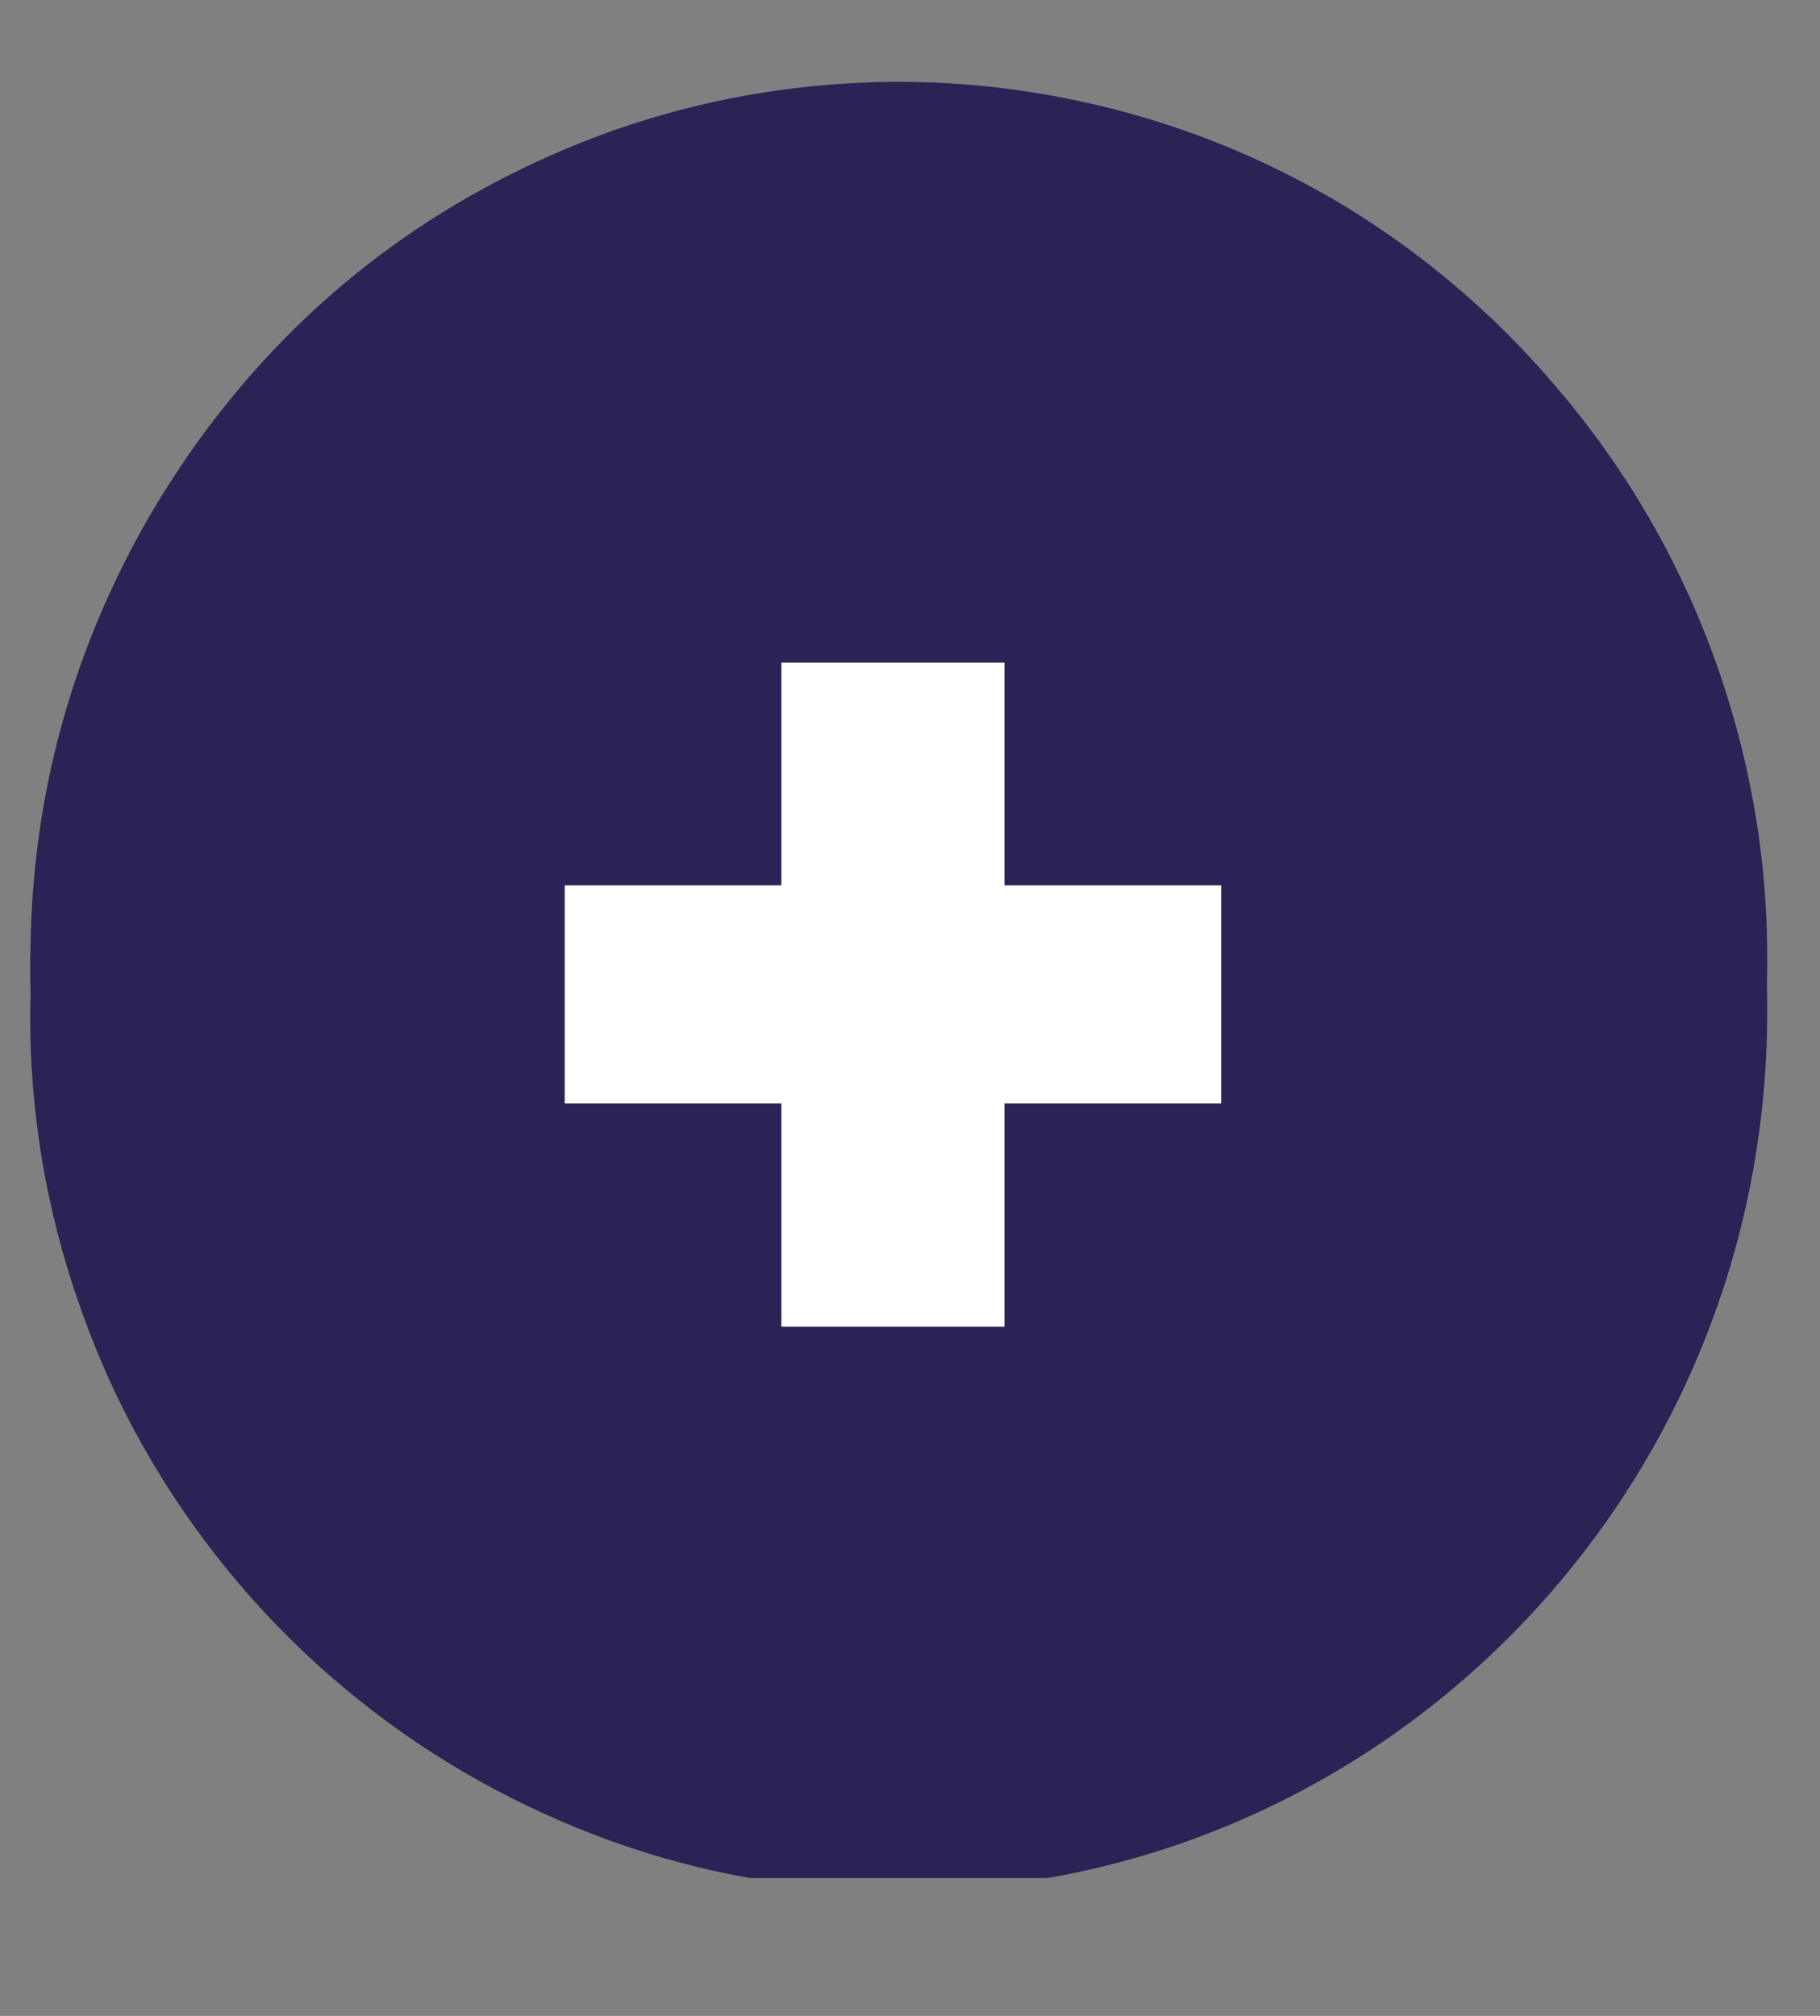 <svg xmlns="http://www.w3.org/2000/svg" xmlns:xlink="http://www.w3.org/1999/xlink" width="28" zoomAndPan="magnify" viewBox="0 0 21 23.25" height="31" preserveAspectRatio="xMidYMid meet" version="1.0"><rect x="0" y="0" width="21" height="23.25" fill="#808080" stroke="none"/><defs><clipPath id="b49c6b6004"><path d="M 0.328 0 L 20.672 0 L 20.672 21.07 L 0.328 21.07 Z M 0.328 0 " clip-rule="nonzero"/></clipPath><clipPath id="e6b38dd45f"><path d="M 0.328 1 L 20.672 1 L 20.672 21.66 L 0.328 21.66 Z M 0.328 1 " clip-rule="nonzero"/></clipPath></defs><path fill="#ffffff" d="M 19.328 10.812 C 19.328 11.398 19.27 11.98 19.156 12.555 C 19.043 13.129 18.875 13.688 18.648 14.23 C 18.426 14.77 18.148 15.285 17.824 15.773 C 17.5 16.262 17.129 16.711 16.715 17.125 C 16.301 17.539 15.848 17.91 15.359 18.238 C 14.871 18.562 14.359 18.836 13.816 19.062 C 13.273 19.285 12.715 19.457 12.141 19.57 C 11.566 19.684 10.984 19.742 10.398 19.742 C 9.812 19.742 9.234 19.684 8.656 19.57 C 8.082 19.457 7.523 19.285 6.984 19.062 C 6.441 18.836 5.926 18.562 5.438 18.238 C 4.953 17.91 4.5 17.539 4.086 17.125 C 3.672 16.711 3.301 16.262 2.977 15.773 C 2.648 15.285 2.375 14.77 2.152 14.23 C 1.926 13.688 1.758 13.129 1.641 12.555 C 1.527 11.98 1.473 11.398 1.473 10.812 C 1.473 10.227 1.527 9.645 1.641 9.07 C 1.758 8.496 1.926 7.938 2.152 7.395 C 2.375 6.855 2.648 6.34 2.977 5.852 C 3.301 5.363 3.672 4.914 4.086 4.5 C 4.5 4.086 4.953 3.715 5.438 3.387 C 5.926 3.062 6.441 2.789 6.984 2.562 C 7.523 2.34 8.082 2.168 8.656 2.055 C 9.234 1.941 9.812 1.883 10.398 1.883 C 10.984 1.883 11.566 1.941 12.141 2.055 C 12.715 2.168 13.273 2.34 13.816 2.562 C 14.359 2.789 14.871 3.062 15.359 3.387 C 15.848 3.715 16.301 4.086 16.715 4.5 C 17.129 4.914 17.5 5.363 17.824 5.852 C 18.148 6.34 18.426 6.855 18.648 7.395 C 18.875 7.938 19.043 8.496 19.156 9.07 C 19.27 9.645 19.328 10.227 19.328 10.812 Z M 19.328 10.812 " fill-opacity="1" fill-rule="nonzero"/><g clip-path="url(#b49c6b6004)"><path fill="#2c2255" d="M 17.918 4.418 C 17.234 3.621 16.445 2.949 15.551 2.398 C 14.652 1.852 13.695 1.457 12.672 1.215 C 11.648 0.973 10.617 0.891 9.566 0.977 C 8.52 1.062 7.512 1.305 6.543 1.711 C 4.75 2.465 3.293 3.641 2.18 5.238 C 1.965 5.551 1.762 5.875 1.582 6.207 C 0.809 7.637 0.398 9.164 0.355 10.785 C 0.355 10.883 0.348 10.98 0.348 11.082 C 0.344 11.645 0.391 12.207 0.48 12.762 C 0.574 13.32 0.711 13.867 0.895 14.398 C 1.078 14.934 1.301 15.449 1.57 15.945 C 1.84 16.441 2.148 16.91 2.496 17.355 C 2.844 17.801 3.227 18.211 3.645 18.594 C 4.062 18.973 4.508 19.316 4.98 19.621 C 5.457 19.926 5.953 20.191 6.473 20.414 C 6.988 20.637 7.523 20.816 8.07 20.949 C 8.828 21.129 9.594 21.219 10.367 21.219 C 15.902 21.219 20.391 16.68 20.391 11.078 C 20.395 9.855 20.18 8.672 19.758 7.527 C 19.332 6.379 18.719 5.344 17.918 4.418 Z M 14.09 12.137 L 11.59 12.137 L 11.59 14.711 L 9.016 14.711 L 9.016 12.137 L 6.516 12.137 L 6.516 9.621 L 9.016 9.621 L 9.016 7.051 L 11.59 7.051 L 11.59 9.621 L 14.09 9.621 Z M 14.09 12.137 " fill-opacity="1" fill-rule="nonzero"/></g><path fill="#ffffff" d="M 19.328 11.402 C 19.328 11.988 19.27 12.57 19.156 13.145 C 19.043 13.719 18.875 14.277 18.648 14.82 C 18.426 15.359 18.148 15.875 17.824 16.363 C 17.5 16.852 17.129 17.301 16.715 17.715 C 16.301 18.129 15.848 18.5 15.359 18.828 C 14.871 19.152 14.359 19.426 13.816 19.652 C 13.273 19.875 12.715 20.047 12.141 20.16 C 11.566 20.273 10.984 20.332 10.398 20.332 C 9.812 20.332 9.234 20.273 8.656 20.16 C 8.082 20.047 7.523 19.875 6.984 19.652 C 6.441 19.426 5.926 19.152 5.438 18.828 C 4.953 18.5 4.5 18.129 4.086 17.715 C 3.672 17.301 3.301 16.852 2.977 16.363 C 2.648 15.875 2.375 15.359 2.152 14.82 C 1.926 14.277 1.758 13.719 1.641 13.145 C 1.527 12.57 1.473 11.988 1.473 11.402 C 1.473 10.816 1.527 10.234 1.641 9.66 C 1.758 9.086 1.926 8.527 2.152 7.984 C 2.375 7.445 2.648 6.93 2.977 6.441 C 3.301 5.953 3.672 5.504 4.086 5.09 C 4.5 4.676 4.953 4.305 5.438 3.977 C 5.926 3.652 6.441 3.379 6.984 3.152 C 7.523 2.93 8.082 2.758 8.656 2.645 C 9.234 2.531 9.812 2.473 10.398 2.473 C 10.984 2.473 11.566 2.531 12.141 2.645 C 12.715 2.758 13.273 2.93 13.816 3.152 C 14.359 3.379 14.871 3.652 15.359 3.977 C 15.848 4.305 16.301 4.676 16.715 5.09 C 17.129 5.504 17.5 5.953 17.824 6.441 C 18.148 6.93 18.426 7.445 18.648 7.984 C 18.875 8.527 19.043 9.086 19.156 9.66 C 19.27 10.234 19.328 10.816 19.328 11.402 Z M 19.328 11.402 " fill-opacity="1" fill-rule="nonzero"/><g clip-path="url(#e6b38dd45f)"><path fill="#2c2255" d="M 17.918 5.008 C 17.234 4.211 16.445 3.539 15.551 2.988 C 14.652 2.441 13.695 2.047 12.672 1.805 C 11.648 1.559 10.617 1.48 9.566 1.566 C 8.52 1.652 7.512 1.895 6.543 2.301 C 4.75 3.055 3.293 4.23 2.18 5.828 C 1.965 6.141 1.762 6.465 1.582 6.797 C 0.809 8.227 0.398 9.754 0.355 11.375 C 0.355 11.473 0.348 11.57 0.348 11.672 C 0.344 12.234 0.391 12.797 0.48 13.352 C 0.574 13.91 0.711 14.457 0.895 14.988 C 1.078 15.523 1.301 16.039 1.57 16.535 C 1.84 17.031 2.148 17.5 2.496 17.945 C 2.844 18.391 3.227 18.801 3.645 19.184 C 4.062 19.562 4.508 19.906 4.98 20.211 C 5.457 20.516 5.953 20.781 6.473 21.004 C 6.988 21.227 7.523 21.406 8.07 21.539 C 8.828 21.719 9.594 21.809 10.367 21.809 C 15.902 21.809 20.391 17.27 20.391 11.668 C 20.395 10.445 20.18 9.262 19.758 8.117 C 19.332 6.969 18.719 5.934 17.918 5.008 Z M 14.09 12.727 L 11.59 12.727 L 11.59 15.301 L 9.016 15.301 L 9.016 12.727 L 6.516 12.727 L 6.516 10.211 L 9.016 10.211 L 9.016 7.641 L 11.59 7.641 L 11.59 10.211 L 14.09 10.211 Z M 14.09 12.727 " fill-opacity="1" fill-rule="nonzero"/></g></svg>